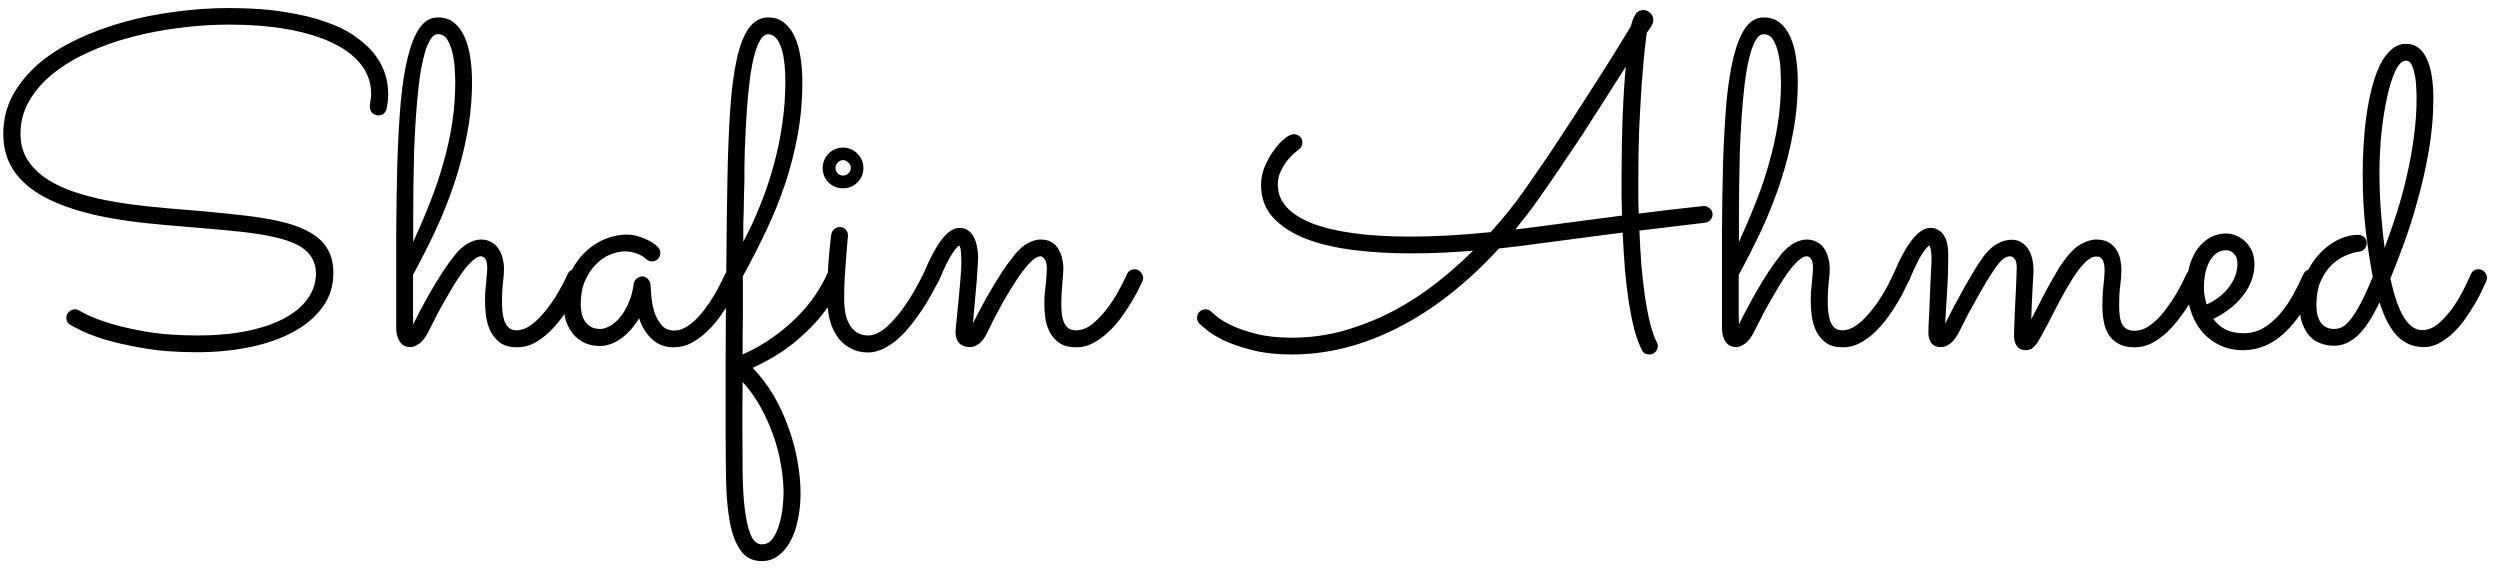 <svg width="131" height="30" viewBox="0 0 131 30" fill="none" xmlns="http://www.w3.org/2000/svg">
<path d="M20.258 5.695C20.234 5.805 20.184 5.891 20.105 5.953C20.027 6.016 19.941 6.047 19.848 6.047C19.707 6.047 19.594 6.004 19.508 5.918C19.422 5.824 19.379 5.719 19.379 5.602C19.379 5.484 19.391 5.371 19.414 5.262C19.438 5.145 19.449 5.031 19.449 4.922C19.449 4.352 19.273 3.84 18.922 3.387C18.57 2.934 18.07 2.555 17.422 2.25C16.781 1.938 16 1.699 15.078 1.535C14.156 1.371 13.129 1.289 11.996 1.289C11.129 1.289 10.254 1.348 9.371 1.465C8.496 1.574 7.652 1.738 6.84 1.957C6.035 2.168 5.281 2.438 4.578 2.766C3.875 3.086 3.262 3.461 2.738 3.891C2.223 4.312 1.816 4.785 1.52 5.309C1.223 5.824 1.074 6.391 1.074 7.008C1.074 7.484 1.176 7.906 1.379 8.273C1.59 8.633 1.875 8.949 2.234 9.223C2.594 9.488 3.016 9.719 3.5 9.914C3.992 10.102 4.523 10.262 5.094 10.395C5.664 10.52 6.258 10.625 6.875 10.711C7.492 10.789 8.113 10.855 8.738 10.91L10.543 11.062C11.441 11.141 12.246 11.223 12.957 11.309C13.668 11.395 14.293 11.504 14.832 11.637C15.73 11.863 16.395 12.188 16.824 12.609C17.254 13.031 17.469 13.594 17.469 14.297C17.469 14.977 17.281 15.574 16.906 16.09C16.531 16.605 16.02 17.039 15.371 17.391C14.723 17.742 13.965 18.008 13.098 18.188C12.23 18.367 11.301 18.457 10.309 18.457C9.23 18.457 8.281 18.383 7.461 18.234C6.648 18.094 5.965 17.938 5.41 17.766C4.863 17.586 4.445 17.422 4.156 17.273C3.867 17.125 3.711 17.043 3.688 17.027C3.547 16.949 3.477 16.824 3.477 16.652C3.477 16.52 3.523 16.414 3.617 16.336C3.711 16.25 3.812 16.207 3.922 16.207C4.008 16.207 4.086 16.23 4.156 16.277C4.164 16.277 4.297 16.348 4.555 16.488C4.82 16.621 5.211 16.77 5.727 16.934C6.25 17.098 6.895 17.246 7.66 17.379C8.426 17.512 9.316 17.578 10.332 17.578C11.34 17.578 12.23 17.496 13.004 17.332C13.777 17.168 14.426 16.941 14.949 16.652C15.48 16.355 15.879 16.012 16.145 15.621C16.418 15.223 16.555 14.793 16.555 14.332C16.555 14.059 16.504 13.824 16.402 13.629C16.309 13.426 16.176 13.254 16.004 13.113C15.832 12.965 15.625 12.84 15.383 12.738C15.148 12.637 14.891 12.551 14.609 12.48C14.312 12.402 13.992 12.336 13.648 12.281C13.312 12.227 12.965 12.18 12.605 12.141C12.246 12.102 11.883 12.066 11.516 12.035C11.156 12.004 10.801 11.973 10.449 11.941L8.645 11.789C7.223 11.672 5.98 11.492 4.918 11.25C3.863 11 2.984 10.684 2.281 10.301C1.578 9.91 1.051 9.445 0.699 8.906C0.348 8.367 0.172 7.738 0.172 7.02C0.172 6.285 0.336 5.613 0.664 5.004C1 4.387 1.453 3.832 2.023 3.34C2.602 2.848 3.273 2.422 4.039 2.062C4.812 1.695 5.637 1.391 6.512 1.148C7.387 0.906 8.293 0.727 9.23 0.609C10.168 0.484 11.09 0.422 11.996 0.422C13.129 0.422 14.113 0.492 14.949 0.633C15.793 0.766 16.512 0.941 17.105 1.16C17.707 1.371 18.199 1.613 18.582 1.887C18.965 2.16 19.273 2.43 19.508 2.695C20.062 3.344 20.34 4.082 20.34 4.91C20.34 5.184 20.312 5.445 20.258 5.695ZM21.652 17.004C21.777 16.738 21.922 16.453 22.086 16.148C22.25 15.836 22.426 15.52 22.613 15.199C22.801 14.871 23 14.547 23.211 14.227C23.422 13.906 23.641 13.605 23.867 13.324C24.094 13.051 24.32 12.855 24.547 12.738C24.781 12.613 25 12.551 25.203 12.551C25.406 12.551 25.582 12.594 25.73 12.68C25.887 12.758 26.012 12.867 26.105 13.008C26.207 13.148 26.281 13.312 26.328 13.5C26.383 13.688 26.41 13.891 26.41 14.109C26.41 14.289 26.391 14.531 26.352 14.836C26.32 15.133 26.305 15.445 26.305 15.773C26.305 15.961 26.312 16.148 26.328 16.336C26.352 16.516 26.387 16.68 26.434 16.828C26.488 16.969 26.566 17.086 26.668 17.18C26.77 17.266 26.902 17.309 27.066 17.309C27.254 17.309 27.441 17.258 27.629 17.156C27.816 17.047 28 16.906 28.18 16.734C28.359 16.555 28.531 16.359 28.695 16.148C28.859 15.93 29.008 15.715 29.141 15.504C29.273 15.285 29.391 15.078 29.492 14.883C29.594 14.68 29.676 14.512 29.738 14.379C29.816 14.199 29.953 14.109 30.148 14.109C30.281 14.109 30.387 14.156 30.465 14.25C30.543 14.344 30.582 14.445 30.582 14.555C30.582 14.617 30.57 14.676 30.547 14.73C30.516 14.793 30.453 14.922 30.359 15.117C30.273 15.312 30.152 15.539 29.996 15.797C29.848 16.055 29.672 16.324 29.469 16.605C29.266 16.887 29.039 17.148 28.789 17.391C28.547 17.625 28.281 17.82 27.992 17.977C27.711 18.125 27.414 18.199 27.102 18.199C26.742 18.199 26.453 18.125 26.234 17.977C26.016 17.82 25.844 17.625 25.719 17.391C25.602 17.156 25.52 16.895 25.473 16.605C25.434 16.316 25.414 16.035 25.414 15.762C25.414 15.621 25.418 15.473 25.426 15.316C25.441 15.152 25.457 14.992 25.473 14.836C25.488 14.68 25.5 14.535 25.508 14.402C25.523 14.262 25.531 14.145 25.531 14.051C25.531 13.809 25.496 13.645 25.426 13.559C25.363 13.473 25.289 13.43 25.203 13.43C25.078 13.43 24.934 13.504 24.77 13.652C24.613 13.793 24.445 13.98 24.266 14.215C24.094 14.449 23.918 14.715 23.738 15.012C23.566 15.301 23.398 15.59 23.234 15.879C23.07 16.168 22.922 16.445 22.789 16.711C22.656 16.969 22.547 17.184 22.461 17.355C22.297 17.684 22.129 17.902 21.957 18.012C21.793 18.129 21.645 18.188 21.512 18.188C21.27 18.188 21.082 18.094 20.949 17.906C20.824 17.711 20.762 17.477 20.762 17.203V16.465C20.762 14.988 20.762 13.582 20.762 12.246C20.77 10.902 20.789 9.656 20.82 8.508C20.859 7.352 20.918 6.309 20.996 5.379C21.082 4.441 21.207 3.645 21.371 2.988C21.535 2.324 21.742 1.812 21.992 1.453C22.25 1.094 22.57 0.914 22.953 0.914C23.281 0.914 23.559 1.004 23.785 1.184C24.012 1.363 24.195 1.609 24.336 1.922C24.477 2.227 24.578 2.586 24.641 3C24.703 3.406 24.734 3.836 24.734 4.289C24.734 5.211 24.648 6.117 24.477 7.008C24.312 7.891 24.09 8.754 23.809 9.598C23.527 10.441 23.199 11.266 22.824 12.07C22.449 12.867 22.055 13.645 21.641 14.402C21.641 14.543 21.641 14.711 21.641 14.906C21.641 15.102 21.641 15.297 21.641 15.492C21.641 15.688 21.641 15.871 21.641 16.043C21.641 16.215 21.641 16.352 21.641 16.453L21.652 17.004ZM21.652 12.68C21.98 11.961 22.277 11.262 22.543 10.582C22.816 9.895 23.047 9.211 23.234 8.531C23.43 7.852 23.582 7.164 23.691 6.469C23.801 5.766 23.855 5.035 23.855 4.277C23.855 4.152 23.848 3.953 23.832 3.68C23.824 3.406 23.789 3.129 23.727 2.848C23.672 2.566 23.582 2.32 23.457 2.109C23.34 1.898 23.172 1.793 22.953 1.793C22.781 1.793 22.633 1.91 22.508 2.145C22.383 2.371 22.273 2.684 22.18 3.082C22.086 3.473 22.008 3.93 21.945 4.453C21.883 4.977 21.832 5.531 21.793 6.117C21.754 6.703 21.723 7.305 21.699 7.922C21.684 8.539 21.672 9.141 21.664 9.727C21.656 10.305 21.652 10.848 21.652 11.355C21.652 11.863 21.652 12.305 21.652 12.68ZM38.809 14.73C38.777 14.793 38.711 14.926 38.609 15.129C38.516 15.324 38.391 15.551 38.234 15.809C38.086 16.066 37.91 16.336 37.707 16.617C37.504 16.898 37.277 17.156 37.027 17.391C36.777 17.625 36.508 17.82 36.219 17.977C35.93 18.125 35.625 18.199 35.305 18.199C34.852 18.199 34.469 18.055 34.156 17.766C33.852 17.477 33.629 17.113 33.488 16.676C33.223 17.121 32.906 17.477 32.539 17.742C32.172 18 31.805 18.129 31.438 18.129C31.148 18.129 30.887 18.078 30.652 17.977C30.418 17.867 30.219 17.719 30.055 17.531C29.891 17.336 29.762 17.109 29.668 16.852C29.582 16.594 29.539 16.312 29.539 16.008C29.539 15.398 29.641 14.863 29.844 14.402C30.055 13.934 30.32 13.543 30.641 13.23C30.961 12.918 31.312 12.684 31.695 12.527C32.086 12.371 32.461 12.293 32.82 12.293C33.062 12.293 33.285 12.328 33.488 12.398C33.691 12.461 33.863 12.531 34.004 12.609C34.152 12.688 34.266 12.762 34.344 12.832C34.422 12.895 34.465 12.93 34.473 12.938C34.559 13.039 34.602 13.145 34.602 13.254C34.602 13.371 34.559 13.477 34.473 13.57C34.387 13.656 34.285 13.699 34.168 13.699C34.043 13.699 33.938 13.656 33.852 13.57C33.836 13.555 33.801 13.527 33.746 13.488C33.691 13.441 33.617 13.395 33.523 13.348C33.43 13.301 33.316 13.262 33.184 13.23C33.059 13.191 32.914 13.172 32.75 13.172C32.508 13.172 32.25 13.227 31.977 13.336C31.703 13.445 31.453 13.617 31.227 13.852C31 14.078 30.809 14.367 30.652 14.719C30.504 15.062 30.43 15.473 30.43 15.949C30.43 16.098 30.445 16.25 30.477 16.406C30.508 16.555 30.562 16.691 30.641 16.816C30.719 16.941 30.824 17.043 30.957 17.121C31.09 17.199 31.254 17.238 31.449 17.238C31.59 17.238 31.75 17.191 31.93 17.098C32.117 17.004 32.293 16.859 32.457 16.664C32.629 16.469 32.781 16.223 32.914 15.926C33.055 15.629 33.152 15.277 33.207 14.871C33.223 14.762 33.273 14.672 33.359 14.602C33.445 14.523 33.547 14.484 33.664 14.484C33.773 14.484 33.867 14.527 33.945 14.613C34.031 14.699 34.078 14.797 34.086 14.906C34.094 15.055 34.109 15.266 34.133 15.539C34.156 15.805 34.207 16.07 34.285 16.336C34.371 16.602 34.496 16.832 34.66 17.027C34.824 17.223 35.051 17.32 35.34 17.32C35.527 17.32 35.711 17.27 35.891 17.168C36.078 17.066 36.258 16.934 36.43 16.77C36.609 16.598 36.777 16.406 36.934 16.195C37.098 15.977 37.246 15.758 37.379 15.539C37.512 15.32 37.629 15.109 37.73 14.906C37.832 14.703 37.918 14.527 37.988 14.379C38.027 14.293 38.082 14.227 38.152 14.18C38.23 14.133 38.312 14.109 38.398 14.109C38.531 14.109 38.637 14.16 38.715 14.262C38.801 14.355 38.844 14.457 38.844 14.566C38.844 14.621 38.832 14.676 38.809 14.73ZM38.914 18.574C39.492 18.316 40.016 18.02 40.484 17.684C40.961 17.348 41.383 16.996 41.75 16.629C42.125 16.254 42.441 15.875 42.699 15.492C42.965 15.102 43.176 14.73 43.332 14.379C43.34 14.363 43.344 14.352 43.344 14.344C43.352 14.328 43.363 14.312 43.379 14.297C43.41 13.641 43.469 12.977 43.555 12.305C43.57 12.195 43.617 12.102 43.695 12.023C43.781 11.938 43.891 11.895 44.023 11.895C44.141 11.895 44.238 11.941 44.316 12.035C44.395 12.121 44.434 12.223 44.434 12.34C44.434 12.387 44.422 12.527 44.398 12.762C44.383 12.996 44.359 13.277 44.328 13.605C44.305 13.926 44.281 14.27 44.258 14.637C44.242 14.996 44.234 15.328 44.234 15.633C44.234 16.047 44.273 16.383 44.352 16.641C44.438 16.891 44.543 17.086 44.668 17.227C44.801 17.367 44.938 17.461 45.078 17.508C45.227 17.555 45.367 17.578 45.5 17.578C45.719 17.578 45.945 17.5 46.18 17.344C46.414 17.188 46.652 16.969 46.895 16.688C47.145 16.406 47.395 16.07 47.645 15.68C47.895 15.281 48.141 14.84 48.383 14.355C48.422 14.277 48.477 14.219 48.547 14.18C48.617 14.133 48.695 14.109 48.781 14.109C48.906 14.109 49.008 14.156 49.086 14.25C49.172 14.344 49.215 14.445 49.215 14.555C49.215 14.633 49.199 14.699 49.168 14.754C49.074 14.934 48.957 15.152 48.816 15.41C48.676 15.668 48.516 15.934 48.336 16.207C48.156 16.48 47.957 16.754 47.738 17.027C47.527 17.293 47.301 17.535 47.059 17.754C46.816 17.965 46.562 18.137 46.297 18.27C46.031 18.402 45.762 18.469 45.488 18.469C45.168 18.469 44.883 18.406 44.633 18.281C44.383 18.164 44.168 18 43.988 17.789C43.816 17.578 43.676 17.328 43.566 17.039C43.465 16.75 43.398 16.438 43.367 16.102C42.961 16.688 42.438 17.254 41.797 17.801C41.164 18.348 40.379 18.84 39.441 19.277C39.863 19.715 40.23 20.199 40.543 20.73C40.855 21.27 41.113 21.828 41.316 22.406C41.527 22.984 41.684 23.566 41.785 24.152C41.895 24.746 41.949 25.312 41.949 25.852C41.949 26.344 41.902 26.805 41.809 27.234C41.723 27.672 41.59 28.051 41.41 28.371C41.238 28.691 41.027 28.941 40.777 29.121C40.527 29.309 40.242 29.402 39.922 29.402C39.453 29.402 39.09 29.227 38.832 28.875C38.574 28.531 38.383 28.051 38.258 27.434C38.141 26.824 38.07 26.102 38.047 25.266C38.031 24.438 38.023 23.535 38.023 22.559C38.023 22.074 38.023 21.508 38.023 20.859C38.023 20.219 38.023 19.527 38.023 18.785C38.031 18.051 38.035 17.281 38.035 16.477C38.043 15.664 38.051 14.852 38.059 14.039C38.066 13.227 38.074 12.43 38.082 11.648C38.09 10.859 38.102 10.113 38.117 9.41C38.141 8.066 38.188 6.867 38.258 5.812C38.328 4.758 38.441 3.867 38.598 3.141C38.754 2.414 38.965 1.863 39.23 1.488C39.504 1.105 39.848 0.914 40.262 0.914C40.59 0.914 40.867 1.008 41.094 1.195C41.32 1.375 41.504 1.621 41.645 1.934C41.785 2.238 41.887 2.598 41.949 3.012C42.012 3.426 42.043 3.859 42.043 4.312C42.043 5.266 41.961 6.188 41.797 7.078C41.633 7.969 41.41 8.832 41.129 9.668C40.848 10.504 40.516 11.32 40.133 12.117C39.758 12.914 39.355 13.699 38.926 14.473C38.926 14.793 38.926 15.141 38.926 15.516C38.926 15.883 38.926 16.254 38.926 16.629C38.926 16.996 38.922 17.352 38.914 17.695C38.914 18.031 38.914 18.324 38.914 18.574ZM38.949 12.668C39.27 12.066 39.562 11.434 39.828 10.77C40.102 10.098 40.336 9.406 40.531 8.695C40.727 7.984 40.879 7.258 40.988 6.516C41.098 5.773 41.152 5.027 41.152 4.277C41.152 3.902 41.133 3.562 41.094 3.258C41.062 2.953 41.008 2.695 40.93 2.484C40.859 2.266 40.766 2.098 40.648 1.98C40.539 1.855 40.41 1.793 40.262 1.793C40.105 1.793 39.969 1.887 39.852 2.074C39.734 2.262 39.633 2.512 39.547 2.824C39.461 3.137 39.387 3.496 39.324 3.902C39.27 4.309 39.223 4.734 39.184 5.18C39.145 5.617 39.113 6.059 39.09 6.504C39.066 6.941 39.047 7.355 39.031 7.746C39.023 8.129 39.016 8.469 39.008 8.766C39.008 9.062 39.008 9.285 39.008 9.434C39 9.746 38.992 10.023 38.984 10.266C38.984 10.508 38.98 10.746 38.973 10.98C38.965 11.215 38.957 11.465 38.949 11.73C38.949 11.996 38.949 12.309 38.949 12.668ZM38.914 20.016C38.914 20.508 38.91 20.965 38.902 21.387C38.902 21.816 38.902 22.207 38.902 22.559C38.902 23.285 38.906 24.004 38.914 24.715C38.922 25.426 38.957 26.062 39.02 26.625C39.09 27.195 39.191 27.652 39.324 27.996C39.465 28.348 39.664 28.523 39.922 28.523C40.156 28.523 40.348 28.418 40.496 28.207C40.645 27.996 40.758 27.746 40.836 27.457C40.922 27.168 40.98 26.871 41.012 26.566C41.043 26.27 41.059 26.027 41.059 25.84C41.059 25.363 41.012 24.863 40.918 24.34C40.832 23.816 40.695 23.297 40.508 22.781C40.328 22.273 40.105 21.781 39.84 21.305C39.574 20.828 39.266 20.398 38.914 20.016ZM45.242 8.801C45.242 9.098 45.137 9.352 44.926 9.562C44.723 9.766 44.473 9.867 44.176 9.867C43.879 9.867 43.625 9.766 43.414 9.562C43.211 9.352 43.109 9.098 43.109 8.801C43.109 8.652 43.137 8.516 43.191 8.391C43.246 8.258 43.32 8.145 43.414 8.051C43.516 7.949 43.629 7.871 43.754 7.816C43.887 7.762 44.027 7.734 44.176 7.734C44.324 7.734 44.461 7.762 44.586 7.816C44.719 7.871 44.832 7.949 44.926 8.051C45.027 8.145 45.105 8.258 45.16 8.391C45.215 8.516 45.242 8.652 45.242 8.801ZM44.586 8.801C44.586 8.691 44.543 8.598 44.457 8.52C44.379 8.434 44.285 8.391 44.176 8.391C44.066 8.391 43.973 8.434 43.895 8.52C43.816 8.598 43.777 8.691 43.777 8.801C43.777 8.91 43.816 9.004 43.895 9.082C43.973 9.16 44.066 9.199 44.176 9.199C44.285 9.199 44.379 9.16 44.457 9.082C44.543 9.004 44.586 8.91 44.586 8.801ZM50.984 16.945C51.109 16.688 51.254 16.406 51.418 16.102C51.582 15.789 51.758 15.477 51.945 15.164C52.133 14.844 52.328 14.527 52.531 14.215C52.742 13.902 52.961 13.605 53.188 13.324C53.414 13.051 53.641 12.855 53.867 12.738C54.102 12.613 54.32 12.551 54.523 12.551C54.93 12.551 55.23 12.699 55.426 12.996C55.621 13.293 55.719 13.66 55.719 14.098C55.719 14.199 55.711 14.324 55.695 14.473C55.688 14.613 55.676 14.766 55.66 14.93C55.652 15.094 55.641 15.262 55.625 15.434C55.617 15.598 55.613 15.754 55.613 15.902C55.613 16.09 55.621 16.27 55.637 16.441C55.66 16.613 55.699 16.766 55.754 16.898C55.809 17.023 55.887 17.125 55.988 17.203C56.09 17.273 56.223 17.309 56.387 17.309C56.684 17.309 56.973 17.195 57.254 16.969C57.535 16.734 57.793 16.461 58.027 16.148C58.27 15.828 58.477 15.504 58.648 15.176C58.828 14.848 58.961 14.582 59.047 14.379C59.086 14.293 59.141 14.227 59.211 14.18C59.289 14.133 59.371 14.109 59.457 14.109C59.59 14.109 59.695 14.16 59.773 14.262C59.859 14.355 59.902 14.457 59.902 14.566C59.902 14.621 59.891 14.676 59.867 14.73C59.836 14.793 59.773 14.922 59.68 15.117C59.586 15.312 59.461 15.539 59.305 15.797C59.156 16.047 58.98 16.316 58.777 16.605C58.574 16.887 58.348 17.145 58.098 17.379C57.855 17.613 57.59 17.809 57.301 17.965C57.02 18.121 56.723 18.199 56.41 18.199C56.059 18.199 55.773 18.133 55.555 18C55.336 17.859 55.164 17.68 55.039 17.461C54.914 17.234 54.828 16.988 54.781 16.723C54.742 16.449 54.723 16.176 54.723 15.902C54.723 15.785 54.727 15.652 54.734 15.504C54.75 15.355 54.766 15.199 54.781 15.035C54.805 14.871 54.82 14.707 54.828 14.543C54.844 14.379 54.852 14.223 54.852 14.074C54.852 13.824 54.812 13.656 54.734 13.57C54.656 13.477 54.586 13.43 54.523 13.43C54.398 13.43 54.254 13.504 54.09 13.652C53.934 13.793 53.766 13.98 53.586 14.215C53.414 14.449 53.234 14.715 53.047 15.012C52.867 15.301 52.695 15.59 52.531 15.879C52.375 16.168 52.227 16.445 52.086 16.711C51.953 16.969 51.848 17.184 51.77 17.355C51.613 17.684 51.457 17.902 51.301 18.012C51.145 18.129 50.984 18.188 50.82 18.188C50.594 18.188 50.41 18.121 50.27 17.988C50.137 17.848 50.07 17.652 50.07 17.402C50.07 17.348 50.078 17.242 50.094 17.086C50.109 16.922 50.129 16.73 50.152 16.512C50.176 16.285 50.199 16.043 50.223 15.785C50.246 15.527 50.27 15.273 50.293 15.023C50.316 14.766 50.336 14.527 50.352 14.309C50.367 14.09 50.375 13.906 50.375 13.758C50.375 13.562 50.367 13.375 50.352 13.195C50.336 13.016 50.305 12.906 50.258 12.867C50.188 12.891 50.062 13.039 49.883 13.312C49.703 13.578 49.473 14.051 49.191 14.73C49.152 14.816 49.094 14.883 49.016 14.93C48.938 14.977 48.855 15 48.77 15C48.637 15 48.531 14.957 48.453 14.871C48.375 14.777 48.336 14.672 48.336 14.555C48.336 14.5 48.348 14.441 48.371 14.379C48.723 13.543 49.051 12.93 49.355 12.539C49.668 12.141 49.977 11.941 50.281 11.941C50.461 11.941 50.613 11.988 50.738 12.082C50.863 12.168 50.961 12.285 51.031 12.434C51.109 12.582 51.164 12.746 51.195 12.926C51.234 13.105 51.254 13.289 51.254 13.477C51.254 13.617 51.242 13.836 51.219 14.133C51.203 14.43 51.18 14.75 51.148 15.094C51.117 15.43 51.086 15.766 51.055 16.102C51.031 16.438 51.008 16.719 50.984 16.945ZM86.82 17.941C86.852 17.996 86.867 18.062 86.867 18.141C86.867 18.258 86.824 18.359 86.738 18.445C86.66 18.531 86.555 18.574 86.422 18.574C86.336 18.574 86.258 18.555 86.188 18.516C86.125 18.477 86.074 18.418 86.035 18.34C85.887 18.051 85.754 17.691 85.637 17.262C85.527 16.824 85.43 16.34 85.344 15.809C85.266 15.277 85.199 14.707 85.144 14.098C85.098 13.48 85.059 12.844 85.027 12.188C84.441 12.266 83.781 12.352 83.047 12.445C82.32 12.539 81.488 12.648 80.551 12.773C79.894 12.867 79.227 12.949 78.547 13.02C76.875 14.84 75.113 16.223 73.262 17.168C71.418 18.105 69.566 18.574 67.707 18.574C66.879 18.574 66.16 18.492 65.551 18.328C64.949 18.172 64.449 17.996 64.051 17.801C63.66 17.598 63.367 17.41 63.172 17.238C62.969 17.066 62.859 16.973 62.844 16.957C62.766 16.879 62.727 16.777 62.727 16.652C62.727 16.527 62.77 16.422 62.855 16.336C62.941 16.25 63.043 16.207 63.16 16.207C63.293 16.207 63.402 16.254 63.488 16.348C63.504 16.363 63.598 16.445 63.77 16.594C63.941 16.734 64.195 16.887 64.531 17.051C64.875 17.215 65.309 17.363 65.832 17.496C66.356 17.629 66.977 17.695 67.695 17.695C68.68 17.695 69.621 17.562 70.519 17.297C71.418 17.031 72.266 16.688 73.062 16.266C73.867 15.836 74.613 15.348 75.301 14.801C75.996 14.254 76.625 13.699 77.188 13.137C76.633 13.184 76.082 13.219 75.535 13.242C74.988 13.266 74.449 13.277 73.918 13.277C72.871 13.277 71.875 13.219 70.93 13.102C69.984 12.984 69.152 12.789 68.434 12.516C67.715 12.234 67.141 11.863 66.711 11.402C66.289 10.941 66.078 10.367 66.078 9.68C66.078 9.367 66.141 9.055 66.266 8.742C66.398 8.43 66.555 8.148 66.734 7.898C66.914 7.641 67.102 7.434 67.297 7.277C67.492 7.113 67.66 7.031 67.801 7.031C67.91 7.031 68.012 7.07 68.106 7.148C68.199 7.227 68.246 7.332 68.246 7.465C68.246 7.535 68.231 7.605 68.199 7.676C68.168 7.738 68.121 7.789 68.059 7.828C68.043 7.844 67.977 7.898 67.859 7.992C67.742 8.086 67.617 8.215 67.484 8.379C67.352 8.535 67.231 8.727 67.121 8.953C67.012 9.172 66.957 9.41 66.957 9.668C66.957 10.113 67.109 10.508 67.414 10.852C67.727 11.188 68.176 11.473 68.762 11.707C69.356 11.934 70.082 12.105 70.941 12.223C71.801 12.34 72.781 12.398 73.883 12.398C74.516 12.398 75.184 12.379 75.887 12.34C76.59 12.301 77.332 12.242 78.113 12.164C78.488 11.75 78.82 11.359 79.109 10.992C79.398 10.625 79.644 10.297 79.848 10.008C80.184 9.531 80.535 9.023 80.902 8.484C81.269 7.945 81.633 7.398 81.992 6.844C82.359 6.289 82.715 5.742 83.059 5.203C83.41 4.656 83.738 4.145 84.043 3.668C84.348 3.184 84.621 2.746 84.863 2.355C85.106 1.957 85.305 1.629 85.461 1.371C85.508 1.16 85.578 0.969 85.672 0.797C85.766 0.617 85.918 0.527 86.129 0.527C86.246 0.527 86.359 0.578 86.469 0.68C86.578 0.773 86.633 0.895 86.633 1.043C86.633 1.152 86.594 1.27 86.516 1.395C86.438 1.52 86.363 1.625 86.293 1.711C86.269 1.859 86.231 2.176 86.176 2.66C86.129 3.145 86.078 3.738 86.023 4.441C85.977 5.137 85.934 5.906 85.894 6.75C85.863 7.586 85.848 8.434 85.848 9.293C85.848 9.613 85.848 9.93 85.848 10.242C85.848 10.555 85.856 10.871 85.871 11.191C87.043 11.043 87.898 10.941 88.438 10.887C88.977 10.824 89.262 10.793 89.293 10.793C89.394 10.793 89.492 10.836 89.586 10.922C89.688 11 89.738 11.105 89.738 11.238C89.738 11.348 89.699 11.445 89.621 11.531C89.551 11.609 89.457 11.656 89.34 11.672C89.199 11.688 89.035 11.707 88.848 11.73C88.66 11.754 88.43 11.781 88.156 11.812C87.883 11.844 87.562 11.883 87.195 11.93C86.828 11.969 86.398 12.02 85.906 12.082C85.93 12.723 85.965 13.34 86.012 13.934C86.066 14.52 86.129 15.066 86.199 15.574C86.277 16.082 86.367 16.539 86.469 16.945C86.57 17.352 86.688 17.684 86.82 17.941ZM80.434 11.895C81.356 11.77 82.191 11.66 82.941 11.566C83.699 11.465 84.383 11.375 84.992 11.297C84.984 10.961 84.977 10.625 84.969 10.289C84.969 9.953 84.969 9.613 84.969 9.27C84.969 8.168 84.988 7.117 85.027 6.117C85.066 5.109 85.121 4.234 85.191 3.492C84.879 3.984 84.531 4.531 84.148 5.133C83.773 5.727 83.383 6.336 82.977 6.961C82.57 7.578 82.16 8.191 81.746 8.801C81.332 9.41 80.938 9.98 80.562 10.512C80.375 10.777 80.184 11.035 79.988 11.285C79.793 11.535 79.598 11.781 79.402 12.023C79.574 12.008 79.742 11.988 79.906 11.965C80.078 11.941 80.254 11.918 80.434 11.895ZM91.121 17.004C91.246 16.738 91.391 16.453 91.555 16.148C91.719 15.836 91.894 15.52 92.082 15.199C92.269 14.871 92.469 14.547 92.68 14.227C92.891 13.906 93.109 13.605 93.336 13.324C93.562 13.051 93.789 12.855 94.016 12.738C94.25 12.613 94.469 12.551 94.672 12.551C94.875 12.551 95.051 12.594 95.199 12.68C95.356 12.758 95.481 12.867 95.574 13.008C95.676 13.148 95.75 13.312 95.797 13.5C95.852 13.688 95.879 13.891 95.879 14.109C95.879 14.289 95.859 14.531 95.82 14.836C95.789 15.133 95.773 15.445 95.773 15.773C95.773 15.961 95.781 16.148 95.797 16.336C95.82 16.516 95.856 16.68 95.902 16.828C95.957 16.969 96.035 17.086 96.137 17.18C96.238 17.266 96.371 17.309 96.535 17.309C96.723 17.309 96.91 17.258 97.098 17.156C97.285 17.047 97.469 16.906 97.648 16.734C97.828 16.555 98 16.359 98.164 16.148C98.328 15.93 98.477 15.715 98.609 15.504C98.742 15.285 98.859 15.078 98.961 14.883C99.062 14.68 99.144 14.512 99.207 14.379C99.285 14.199 99.422 14.109 99.617 14.109C99.75 14.109 99.856 14.156 99.934 14.25C100.012 14.344 100.051 14.445 100.051 14.555C100.051 14.617 100.039 14.676 100.016 14.73C99.984 14.793 99.922 14.922 99.828 15.117C99.742 15.312 99.621 15.539 99.465 15.797C99.316 16.055 99.141 16.324 98.938 16.605C98.734 16.887 98.508 17.148 98.258 17.391C98.016 17.625 97.75 17.82 97.461 17.977C97.18 18.125 96.883 18.199 96.57 18.199C96.211 18.199 95.922 18.125 95.703 17.977C95.484 17.82 95.312 17.625 95.188 17.391C95.07 17.156 94.988 16.895 94.941 16.605C94.902 16.316 94.883 16.035 94.883 15.762C94.883 15.621 94.887 15.473 94.894 15.316C94.91 15.152 94.926 14.992 94.941 14.836C94.957 14.68 94.969 14.535 94.977 14.402C94.992 14.262 95 14.145 95 14.051C95 13.809 94.965 13.645 94.894 13.559C94.832 13.473 94.758 13.43 94.672 13.43C94.547 13.43 94.402 13.504 94.238 13.652C94.082 13.793 93.914 13.98 93.734 14.215C93.562 14.449 93.387 14.715 93.207 15.012C93.035 15.301 92.867 15.59 92.703 15.879C92.539 16.168 92.391 16.445 92.258 16.711C92.125 16.969 92.016 17.184 91.93 17.355C91.766 17.684 91.598 17.902 91.426 18.012C91.262 18.129 91.113 18.188 90.981 18.188C90.738 18.188 90.551 18.094 90.418 17.906C90.293 17.711 90.231 17.477 90.231 17.203V16.465C90.231 14.988 90.231 13.582 90.231 12.246C90.238 10.902 90.258 9.656 90.289 8.508C90.328 7.352 90.387 6.309 90.465 5.379C90.551 4.441 90.676 3.645 90.84 2.988C91.004 2.324 91.211 1.812 91.461 1.453C91.719 1.094 92.039 0.914 92.422 0.914C92.75 0.914 93.027 1.004 93.254 1.184C93.481 1.363 93.664 1.609 93.805 1.922C93.945 2.227 94.047 2.586 94.109 3C94.172 3.406 94.203 3.836 94.203 4.289C94.203 5.211 94.117 6.117 93.945 7.008C93.781 7.891 93.559 8.754 93.277 9.598C92.996 10.441 92.668 11.266 92.293 12.07C91.918 12.867 91.523 13.645 91.109 14.402C91.109 14.543 91.109 14.711 91.109 14.906C91.109 15.102 91.109 15.297 91.109 15.492C91.109 15.688 91.109 15.871 91.109 16.043C91.109 16.215 91.109 16.352 91.109 16.453L91.121 17.004ZM91.121 12.68C91.449 11.961 91.746 11.262 92.012 10.582C92.285 9.895 92.516 9.211 92.703 8.531C92.898 7.852 93.051 7.164 93.16 6.469C93.269 5.766 93.324 5.035 93.324 4.277C93.324 4.152 93.316 3.953 93.301 3.68C93.293 3.406 93.258 3.129 93.195 2.848C93.141 2.566 93.051 2.32 92.926 2.109C92.809 1.898 92.641 1.793 92.422 1.793C92.25 1.793 92.102 1.91 91.977 2.145C91.852 2.371 91.742 2.684 91.648 3.082C91.555 3.473 91.477 3.93 91.414 4.453C91.352 4.977 91.301 5.531 91.262 6.117C91.223 6.703 91.191 7.305 91.168 7.922C91.152 8.539 91.141 9.141 91.133 9.727C91.125 10.305 91.121 10.848 91.121 11.355C91.121 11.863 91.121 12.305 91.121 12.68ZM101.926 16.957C102.043 16.723 102.191 16.434 102.371 16.09C102.559 15.738 102.75 15.387 102.945 15.035C103.148 14.684 103.344 14.352 103.531 14.039C103.727 13.727 103.891 13.488 104.023 13.324C104.25 13.051 104.484 12.855 104.727 12.738C104.969 12.621 105.191 12.562 105.395 12.562C105.598 12.562 105.77 12.605 105.91 12.691C106.059 12.777 106.18 12.895 106.273 13.043C106.367 13.184 106.438 13.352 106.484 13.547C106.531 13.734 106.555 13.938 106.555 14.156C106.555 14.281 106.547 14.445 106.531 14.648C106.523 14.852 106.512 15.07 106.496 15.305C106.488 15.539 106.477 15.781 106.461 16.031C106.453 16.281 106.445 16.516 106.438 16.734C106.555 16.5 106.688 16.242 106.836 15.961C106.984 15.672 107.133 15.387 107.281 15.105C107.438 14.824 107.586 14.562 107.727 14.32C107.867 14.07 107.996 13.867 108.113 13.711C108.449 13.25 108.762 12.941 109.051 12.785C109.348 12.629 109.609 12.551 109.836 12.551C110.102 12.551 110.32 12.602 110.492 12.703C110.664 12.797 110.797 12.922 110.891 13.078C110.992 13.227 111.062 13.395 111.102 13.582C111.141 13.77 111.16 13.949 111.16 14.121C111.16 14.387 111.141 14.664 111.102 14.953C111.062 15.242 111.043 15.586 111.043 15.984C111.043 16.148 111.051 16.312 111.066 16.477C111.082 16.641 111.113 16.785 111.16 16.91C111.215 17.035 111.297 17.137 111.406 17.215C111.516 17.293 111.664 17.332 111.852 17.332C112.055 17.332 112.254 17.281 112.449 17.18C112.645 17.07 112.832 16.93 113.012 16.758C113.191 16.586 113.359 16.391 113.516 16.172C113.68 15.953 113.828 15.734 113.961 15.516C114.094 15.297 114.211 15.09 114.312 14.895C114.414 14.691 114.496 14.52 114.559 14.379C114.598 14.293 114.652 14.227 114.723 14.18C114.793 14.133 114.871 14.109 114.957 14.109C115.09 14.109 115.195 14.16 115.273 14.262C115.359 14.355 115.402 14.457 115.402 14.566C115.402 14.621 115.391 14.676 115.367 14.73C115.336 14.793 115.273 14.926 115.18 15.129C115.086 15.324 114.961 15.551 114.805 15.809C114.648 16.059 114.465 16.324 114.254 16.605C114.051 16.887 113.824 17.148 113.574 17.391C113.324 17.625 113.055 17.82 112.766 17.977C112.477 18.125 112.172 18.199 111.852 18.199C111.508 18.199 111.227 18.137 111.008 18.012C110.797 17.895 110.625 17.734 110.492 17.531C110.367 17.328 110.281 17.094 110.234 16.828C110.188 16.562 110.164 16.285 110.164 15.996C110.164 15.613 110.184 15.262 110.223 14.941C110.262 14.613 110.281 14.359 110.281 14.18C110.281 13.984 110.262 13.836 110.223 13.734C110.191 13.633 110.148 13.562 110.094 13.523C110.047 13.477 110 13.453 109.953 13.453C109.906 13.445 109.871 13.441 109.848 13.441C109.66 13.441 109.461 13.547 109.25 13.758C109.047 13.961 108.836 14.234 108.617 14.578C108.398 14.922 108.172 15.312 107.938 15.75C107.711 16.188 107.48 16.633 107.246 17.086C107.113 17.336 107 17.543 106.906 17.707C106.82 17.871 106.734 18 106.648 18.094C106.57 18.188 106.492 18.254 106.414 18.293C106.336 18.332 106.25 18.352 106.156 18.352C105.953 18.352 105.797 18.281 105.688 18.141C105.586 18 105.535 17.816 105.535 17.59C105.535 17.473 105.539 17.316 105.547 17.121C105.555 16.926 105.562 16.711 105.57 16.477C105.578 16.242 105.59 16 105.605 15.75C105.621 15.5 105.633 15.262 105.641 15.035C105.648 14.801 105.656 14.594 105.664 14.414C105.672 14.234 105.676 14.098 105.676 14.004C105.676 13.801 105.641 13.656 105.57 13.57C105.5 13.477 105.418 13.43 105.324 13.43C105.238 13.43 105.141 13.461 105.031 13.523C104.93 13.586 104.809 13.707 104.668 13.887C104.559 14.027 104.418 14.234 104.246 14.508C104.082 14.773 103.906 15.07 103.719 15.398C103.531 15.727 103.344 16.062 103.156 16.406C102.977 16.75 102.82 17.059 102.688 17.332C102.523 17.66 102.359 17.883 102.195 18C102.031 18.125 101.871 18.188 101.715 18.188C101.488 18.188 101.32 18.121 101.211 17.988C101.102 17.848 101.047 17.664 101.047 17.438C101.047 17.414 101.051 17.273 101.059 17.016C101.074 16.758 101.09 16.445 101.105 16.078C101.121 15.703 101.137 15.305 101.152 14.883C101.176 14.461 101.195 14.066 101.211 13.699C101.219 13.504 101.211 13.324 101.188 13.16C101.164 12.996 101.133 12.898 101.094 12.867C101.031 12.883 100.906 13.027 100.719 13.301C100.539 13.574 100.309 14.051 100.027 14.73C99.988 14.816 99.93 14.883 99.852 14.93C99.773 14.977 99.691 15 99.606 15C99.473 15 99.367 14.957 99.289 14.871C99.211 14.777 99.172 14.672 99.172 14.555C99.172 14.5 99.184 14.441 99.207 14.379C99.559 13.543 99.894 12.93 100.215 12.539C100.535 12.141 100.848 11.941 101.152 11.941C101.332 11.941 101.48 11.984 101.598 12.07C101.723 12.148 101.82 12.254 101.891 12.387C101.961 12.512 102.012 12.656 102.043 12.82C102.074 12.984 102.09 13.145 102.09 13.301C102.09 13.996 102.07 14.633 102.031 15.211C102 15.789 101.965 16.371 101.926 16.957ZM115.977 16.711C116.141 16.938 116.352 17.121 116.609 17.262C116.867 17.395 117.184 17.461 117.559 17.461C117.941 17.461 118.289 17.371 118.602 17.191C118.914 17.004 119.199 16.762 119.457 16.465C119.715 16.168 119.945 15.836 120.148 15.469C120.352 15.102 120.535 14.734 120.699 14.367C120.738 14.281 120.793 14.219 120.863 14.18C120.934 14.133 121.012 14.109 121.098 14.109C121.23 14.109 121.336 14.156 121.414 14.25C121.5 14.344 121.543 14.445 121.543 14.555C121.543 14.594 121.539 14.629 121.531 14.66C121.523 14.684 121.512 14.711 121.496 14.742C120.957 15.93 120.367 16.824 119.727 17.426C119.094 18.027 118.375 18.336 117.57 18.352C117.055 18.352 116.609 18.25 116.234 18.047C115.859 17.852 115.551 17.598 115.309 17.285C115.066 16.965 114.887 16.605 114.77 16.207C114.652 15.809 114.594 15.41 114.594 15.012C114.594 14.613 114.641 14.246 114.734 13.91C114.836 13.574 114.977 13.281 115.156 13.031C115.344 12.781 115.562 12.586 115.812 12.445C116.07 12.305 116.352 12.234 116.656 12.234C116.836 12.234 117.012 12.273 117.184 12.352C117.363 12.422 117.523 12.527 117.664 12.668C117.805 12.801 117.918 12.965 118.004 13.16C118.09 13.355 118.133 13.578 118.133 13.828C118.133 14.148 118.078 14.449 117.969 14.73C117.859 15.012 117.707 15.273 117.512 15.516C117.324 15.758 117.098 15.98 116.832 16.184C116.566 16.387 116.281 16.562 115.977 16.711ZM115.625 15.949C115.867 15.848 116.086 15.719 116.281 15.562C116.484 15.406 116.656 15.234 116.797 15.047C116.938 14.859 117.047 14.664 117.125 14.461C117.203 14.25 117.242 14.039 117.242 13.828C117.242 13.594 117.184 13.418 117.066 13.301C116.949 13.176 116.812 13.113 116.656 13.113C116.445 13.113 116.266 13.172 116.117 13.289C115.969 13.406 115.848 13.559 115.754 13.746C115.66 13.934 115.59 14.145 115.543 14.379C115.504 14.605 115.484 14.832 115.484 15.059C115.484 15.199 115.496 15.348 115.52 15.504C115.551 15.66 115.586 15.809 115.625 15.949ZM125.258 14.59C125.641 16.395 126.195 17.297 126.922 17.297C127.203 17.297 127.473 17.195 127.73 16.992C127.988 16.781 128.227 16.527 128.445 16.23C128.672 15.926 128.871 15.605 129.043 15.27C129.215 14.934 129.355 14.641 129.465 14.391C129.543 14.203 129.68 14.109 129.875 14.109C130 14.109 130.105 14.156 130.191 14.25C130.277 14.344 130.32 14.445 130.32 14.555C130.32 14.617 130.309 14.672 130.285 14.719C130.23 14.852 130.148 15.031 130.039 15.258C129.938 15.477 129.809 15.715 129.652 15.973C129.504 16.223 129.336 16.48 129.148 16.746C128.961 17.012 128.754 17.25 128.527 17.461C128.301 17.672 128.059 17.848 127.801 17.988C127.551 18.121 127.285 18.188 127.004 18.188C126.48 18.188 126.031 18.008 125.656 17.648C125.281 17.281 124.957 16.68 124.684 15.844C124.309 16.641 123.93 17.219 123.547 17.578C123.164 17.938 122.75 18.117 122.305 18.117C122.07 18.117 121.844 18.078 121.625 18C121.406 17.93 121.215 17.809 121.051 17.637C120.887 17.465 120.754 17.246 120.652 16.98C120.551 16.707 120.5 16.375 120.5 15.984C120.5 15.445 120.594 14.949 120.781 14.496C120.969 14.043 121.211 13.656 121.508 13.336C121.805 13.008 122.133 12.754 122.492 12.574C122.859 12.395 123.223 12.305 123.582 12.305C123.699 12.305 123.801 12.348 123.887 12.434C123.973 12.512 124.016 12.613 124.016 12.738C124.016 12.848 123.98 12.945 123.91 13.031C123.84 13.117 123.746 13.168 123.629 13.184C123.395 13.215 123.145 13.289 122.879 13.406C122.613 13.523 122.367 13.695 122.141 13.922C121.922 14.141 121.738 14.422 121.59 14.766C121.449 15.109 121.379 15.52 121.379 15.996C121.379 16.387 121.457 16.691 121.613 16.91C121.777 17.129 122.012 17.238 122.316 17.238C122.441 17.238 122.574 17.207 122.715 17.145C122.855 17.074 123.004 16.941 123.16 16.746C123.324 16.551 123.5 16.273 123.688 15.914C123.883 15.555 124.098 15.082 124.332 14.496C124.199 13.809 124.078 13.016 123.969 12.117C123.859 11.219 123.805 10.215 123.805 9.105C123.805 8.621 123.82 8.117 123.852 7.594C123.883 7.062 123.934 6.547 124.004 6.047C124.074 5.539 124.168 5.059 124.285 4.605C124.402 4.152 124.543 3.754 124.707 3.41C124.879 3.066 125.078 2.797 125.305 2.602C125.531 2.398 125.789 2.297 126.078 2.297C126.336 2.297 126.555 2.367 126.734 2.508C126.914 2.648 127.059 2.844 127.168 3.094C127.285 3.344 127.371 3.645 127.426 3.996C127.48 4.348 127.508 4.734 127.508 5.156C127.508 6.062 127.43 6.969 127.273 7.875C127.117 8.781 126.922 9.648 126.688 10.477C126.461 11.305 126.219 12.07 125.961 12.773C125.703 13.477 125.469 14.082 125.258 14.59ZM126.629 5.145C126.629 4.949 126.621 4.738 126.605 4.512C126.598 4.285 126.57 4.074 126.523 3.879C126.484 3.676 126.43 3.508 126.359 3.375C126.289 3.242 126.195 3.176 126.078 3.176C125.883 3.176 125.699 3.348 125.527 3.691C125.363 4.035 125.219 4.488 125.094 5.051C124.969 5.605 124.867 6.238 124.789 6.949C124.719 7.652 124.684 8.363 124.684 9.082C124.684 9.77 124.711 10.457 124.766 11.145C124.82 11.832 124.883 12.445 124.953 12.984C125.18 12.383 125.395 11.766 125.598 11.133C125.801 10.492 125.977 9.84 126.125 9.176C126.281 8.512 126.402 7.844 126.488 7.172C126.582 6.492 126.629 5.816 126.629 5.145Z" fill="black"/>
</svg>
